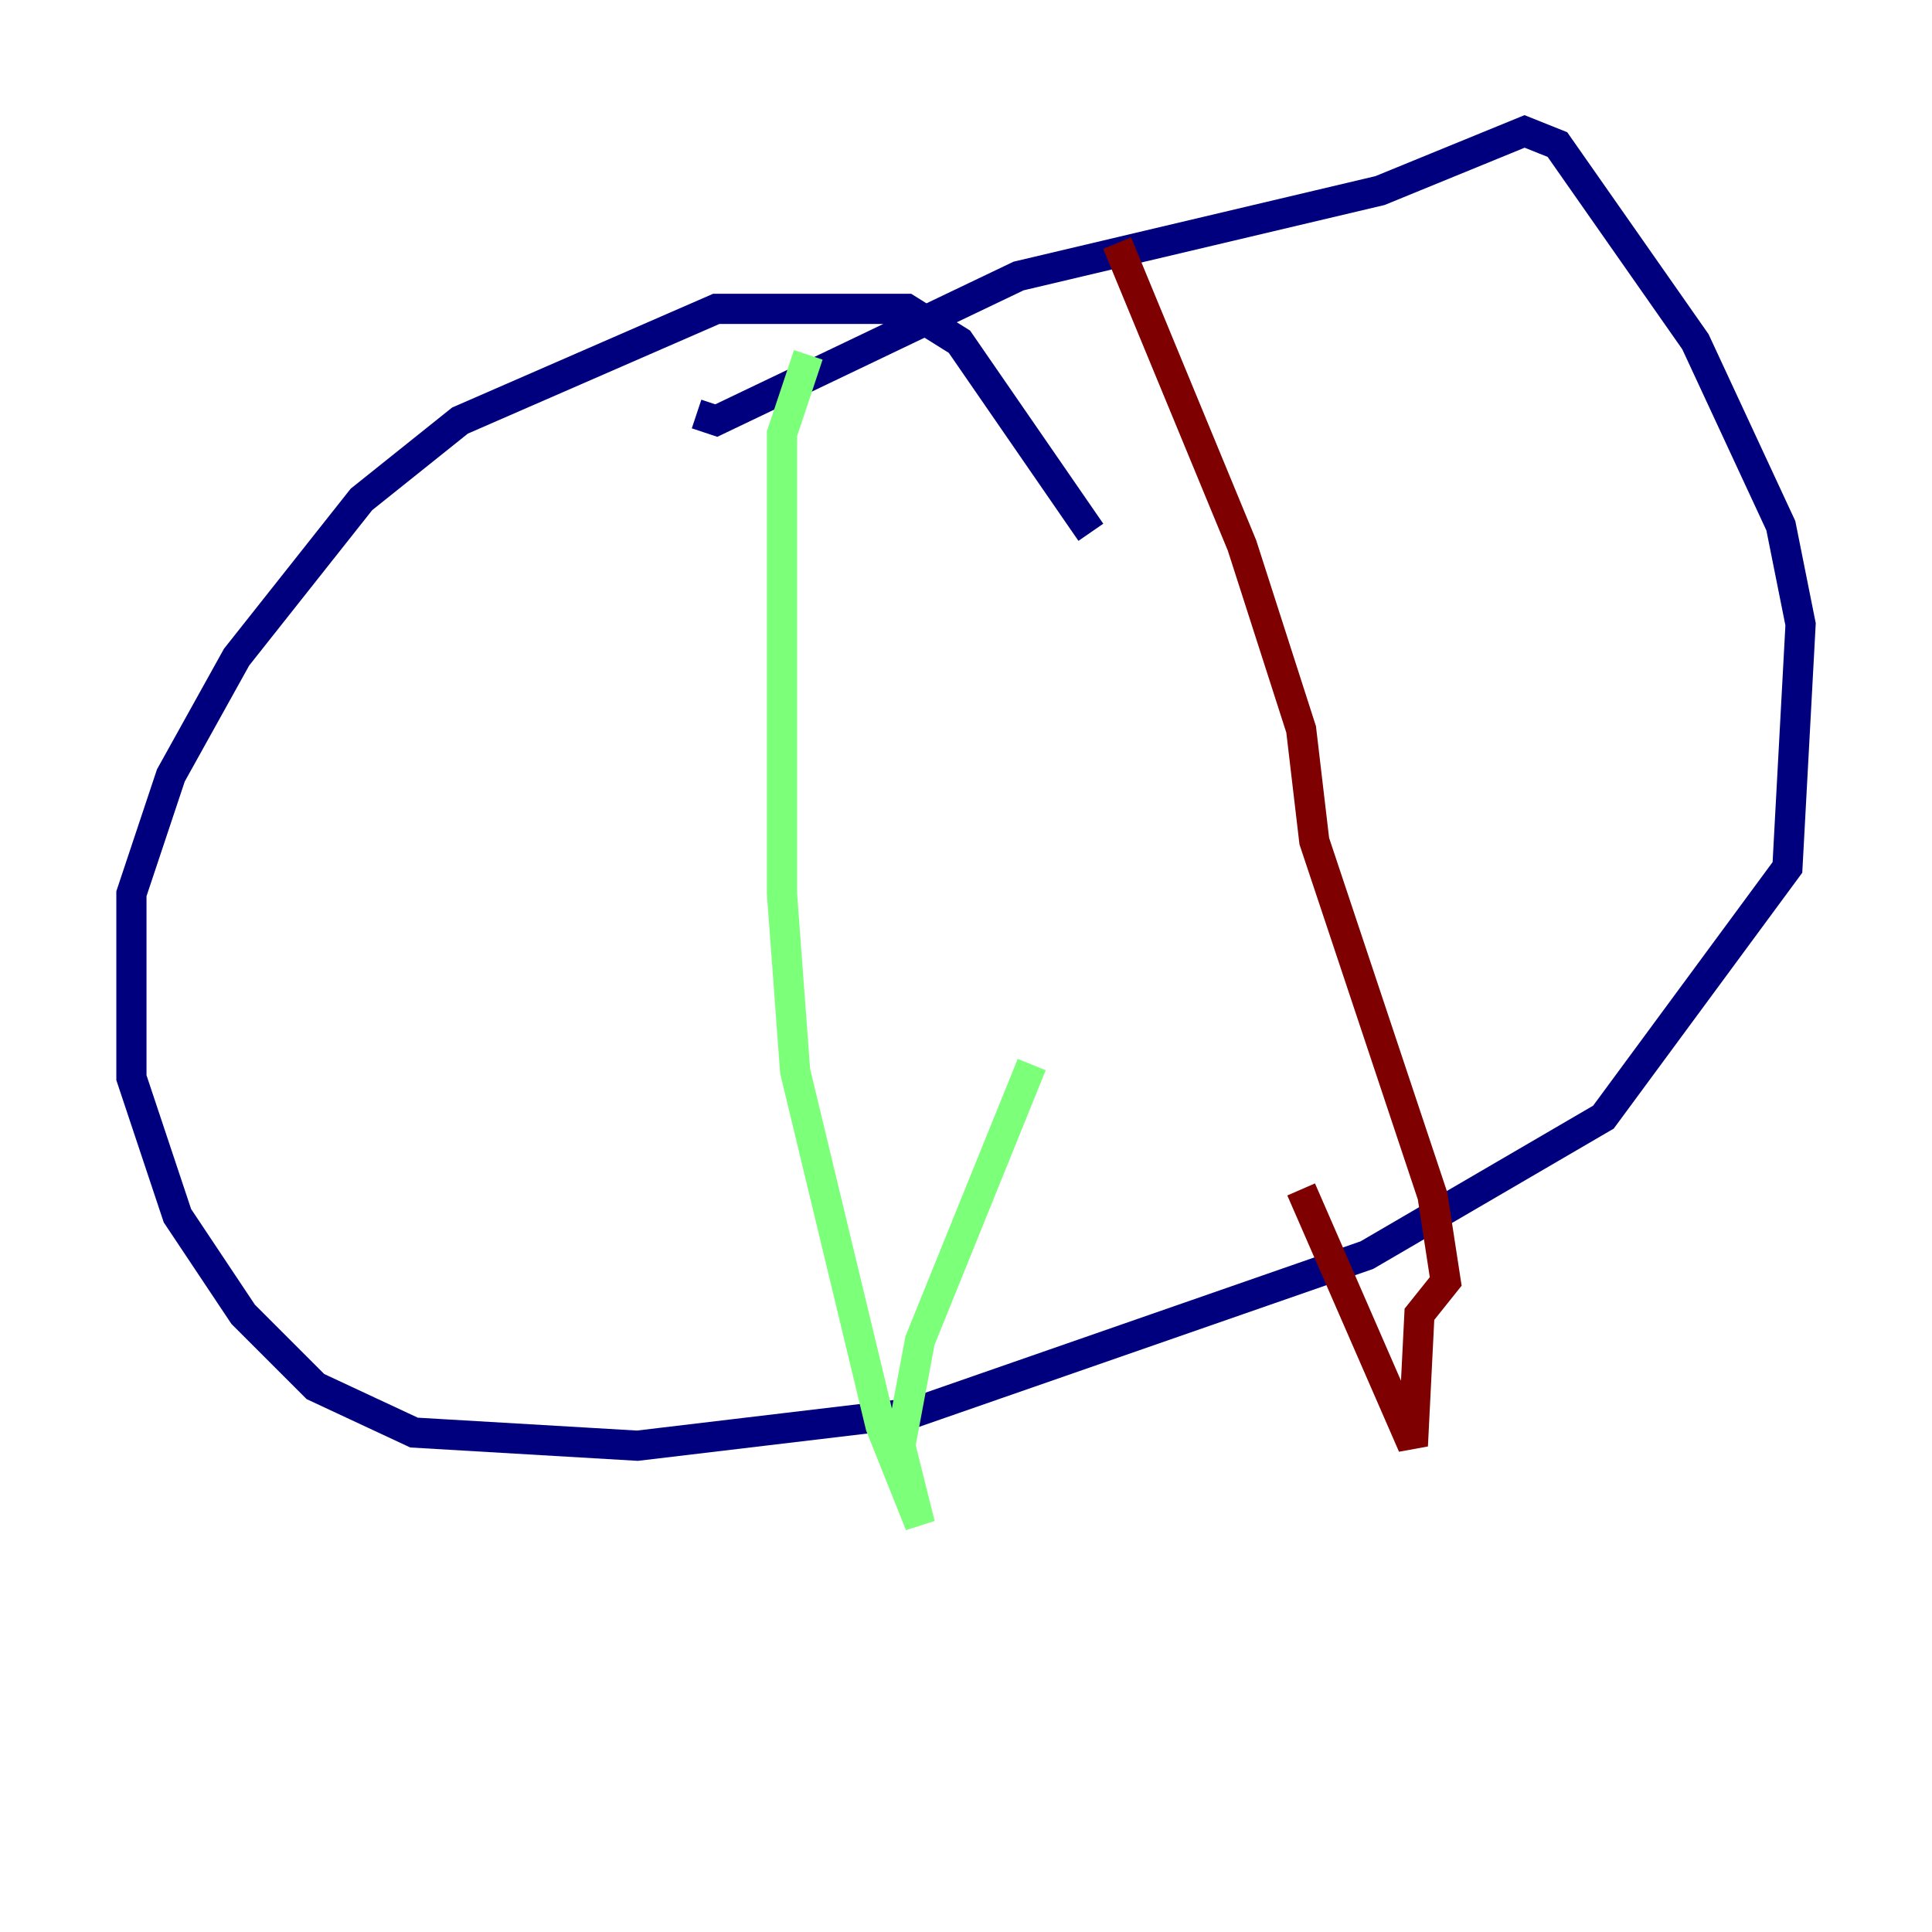 <?xml version="1.0" encoding="utf-8" ?>
<svg baseProfile="tiny" height="128" version="1.2" viewBox="0,0,128,128" width="128" xmlns="http://www.w3.org/2000/svg" xmlns:ev="http://www.w3.org/2001/xml-events" xmlns:xlink="http://www.w3.org/1999/xlink"><defs /><polyline fill="none" points="72.272,35.265 63.565,22.64 60.082,20.463 47.456,20.463 30.476,27.864 23.946,33.088 15.674,43.537 11.32,51.374 8.707,59.211 8.707,71.401 11.755,80.544 16.109,87.075 20.898,91.864 27.429,94.912 42.231,95.782 60.517,93.605 90.558,83.156 106.231,74.014 118.422,57.469 119.293,41.361 117.986,34.83 112.326,22.64 103.184,9.578 101.007,8.707 91.429,12.626 67.483,18.286 47.456,27.864 46.15,27.429" stroke="#00007f" stroke-width="2" /><polyline fill="none" points="53.551,23.51 51.809,28.735 51.809,59.211 52.68,70.966 58.34,94.476 60.952,101.007 59.646,95.782 60.952,88.816 68.354,70.531" stroke="#7cff79" stroke-width="2" /><polyline fill="none" points="74.014,16.109 82.286,36.136 86.204,48.327 87.075,55.728 94.912,79.238 95.782,84.898 94.041,87.075 93.605,95.782 86.204,78.803" stroke="#7f0000" stroke-width="2" /></svg>